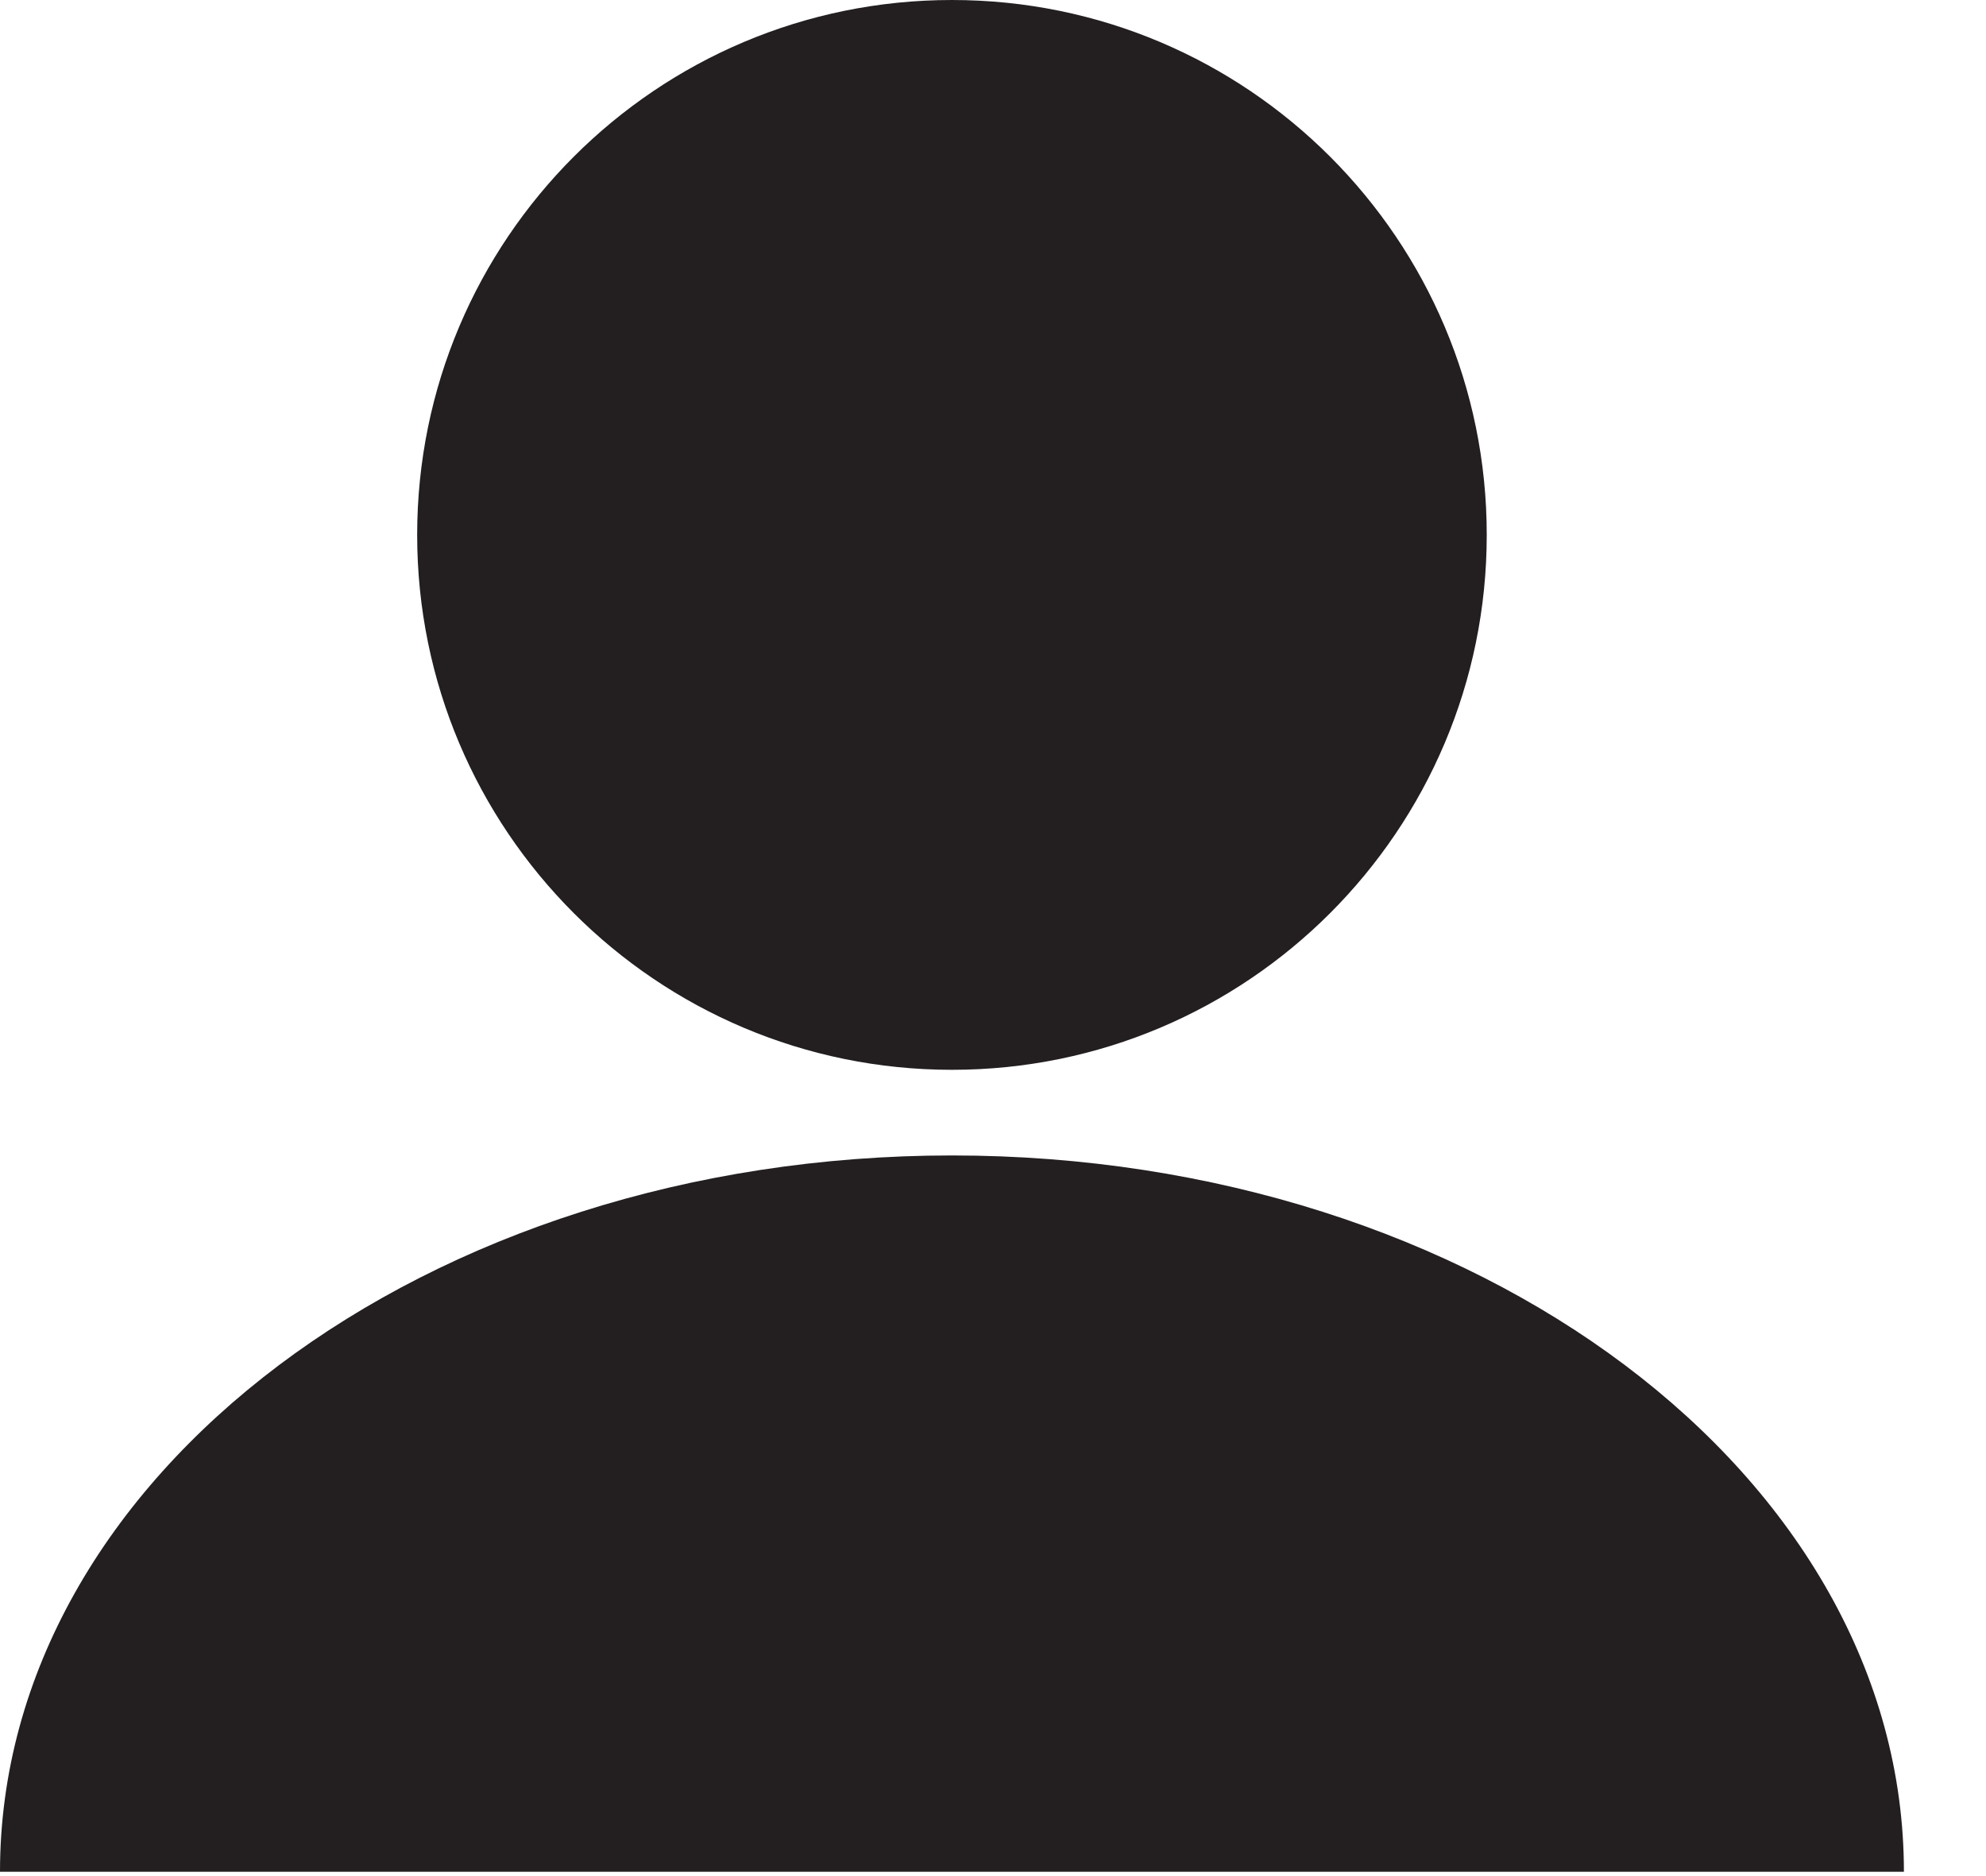 <?xml version="1.0" encoding="utf-8"?>
<!-- Generator: Adobe Illustrator 16.0.0, SVG Export Plug-In . SVG Version: 6.00 Build 0)  -->
<!DOCTYPE svg PUBLIC "-//W3C//DTD SVG 1.1//EN" "http://www.w3.org/Graphics/SVG/1.1/DTD/svg11.dtd">
<svg version="1.1" id="Layer_1" xmlns="http://www.w3.org/2000/svg" xmlns:xlink="http://www.w3.org/1999/xlink" x="0px" y="0px"
	 width="18px" height="17px" viewBox="0 0 18 17" enable-background="new 0 0 18 17" xml:space="preserve">
<g>
	<defs>
		<rect id="SVGID_1_" width="17.256" height="16.961"/>
	</defs>
	<clipPath id="SVGID_2_">
		<use xlink:href="#SVGID_1_"  overflow="visible"/>
	</clipPath>
	<path clip-path="url(#SVGID_2_)" fill="#231F20" d="M13.475,4.847c0,2.677-2.17,4.847-4.847,4.847c-2.677,0-4.847-2.17-4.847-4.847
		S5.951,0,8.628,0C11.305,0,13.475,2.17,13.475,4.847"/>
	<path clip-path="url(#SVGID_2_)" fill="#231F20" d="M0,16.961c0-3.585,3.863-6.491,8.628-6.491s8.628,2.906,8.628,6.491H0z"/>
</g>
</svg>
